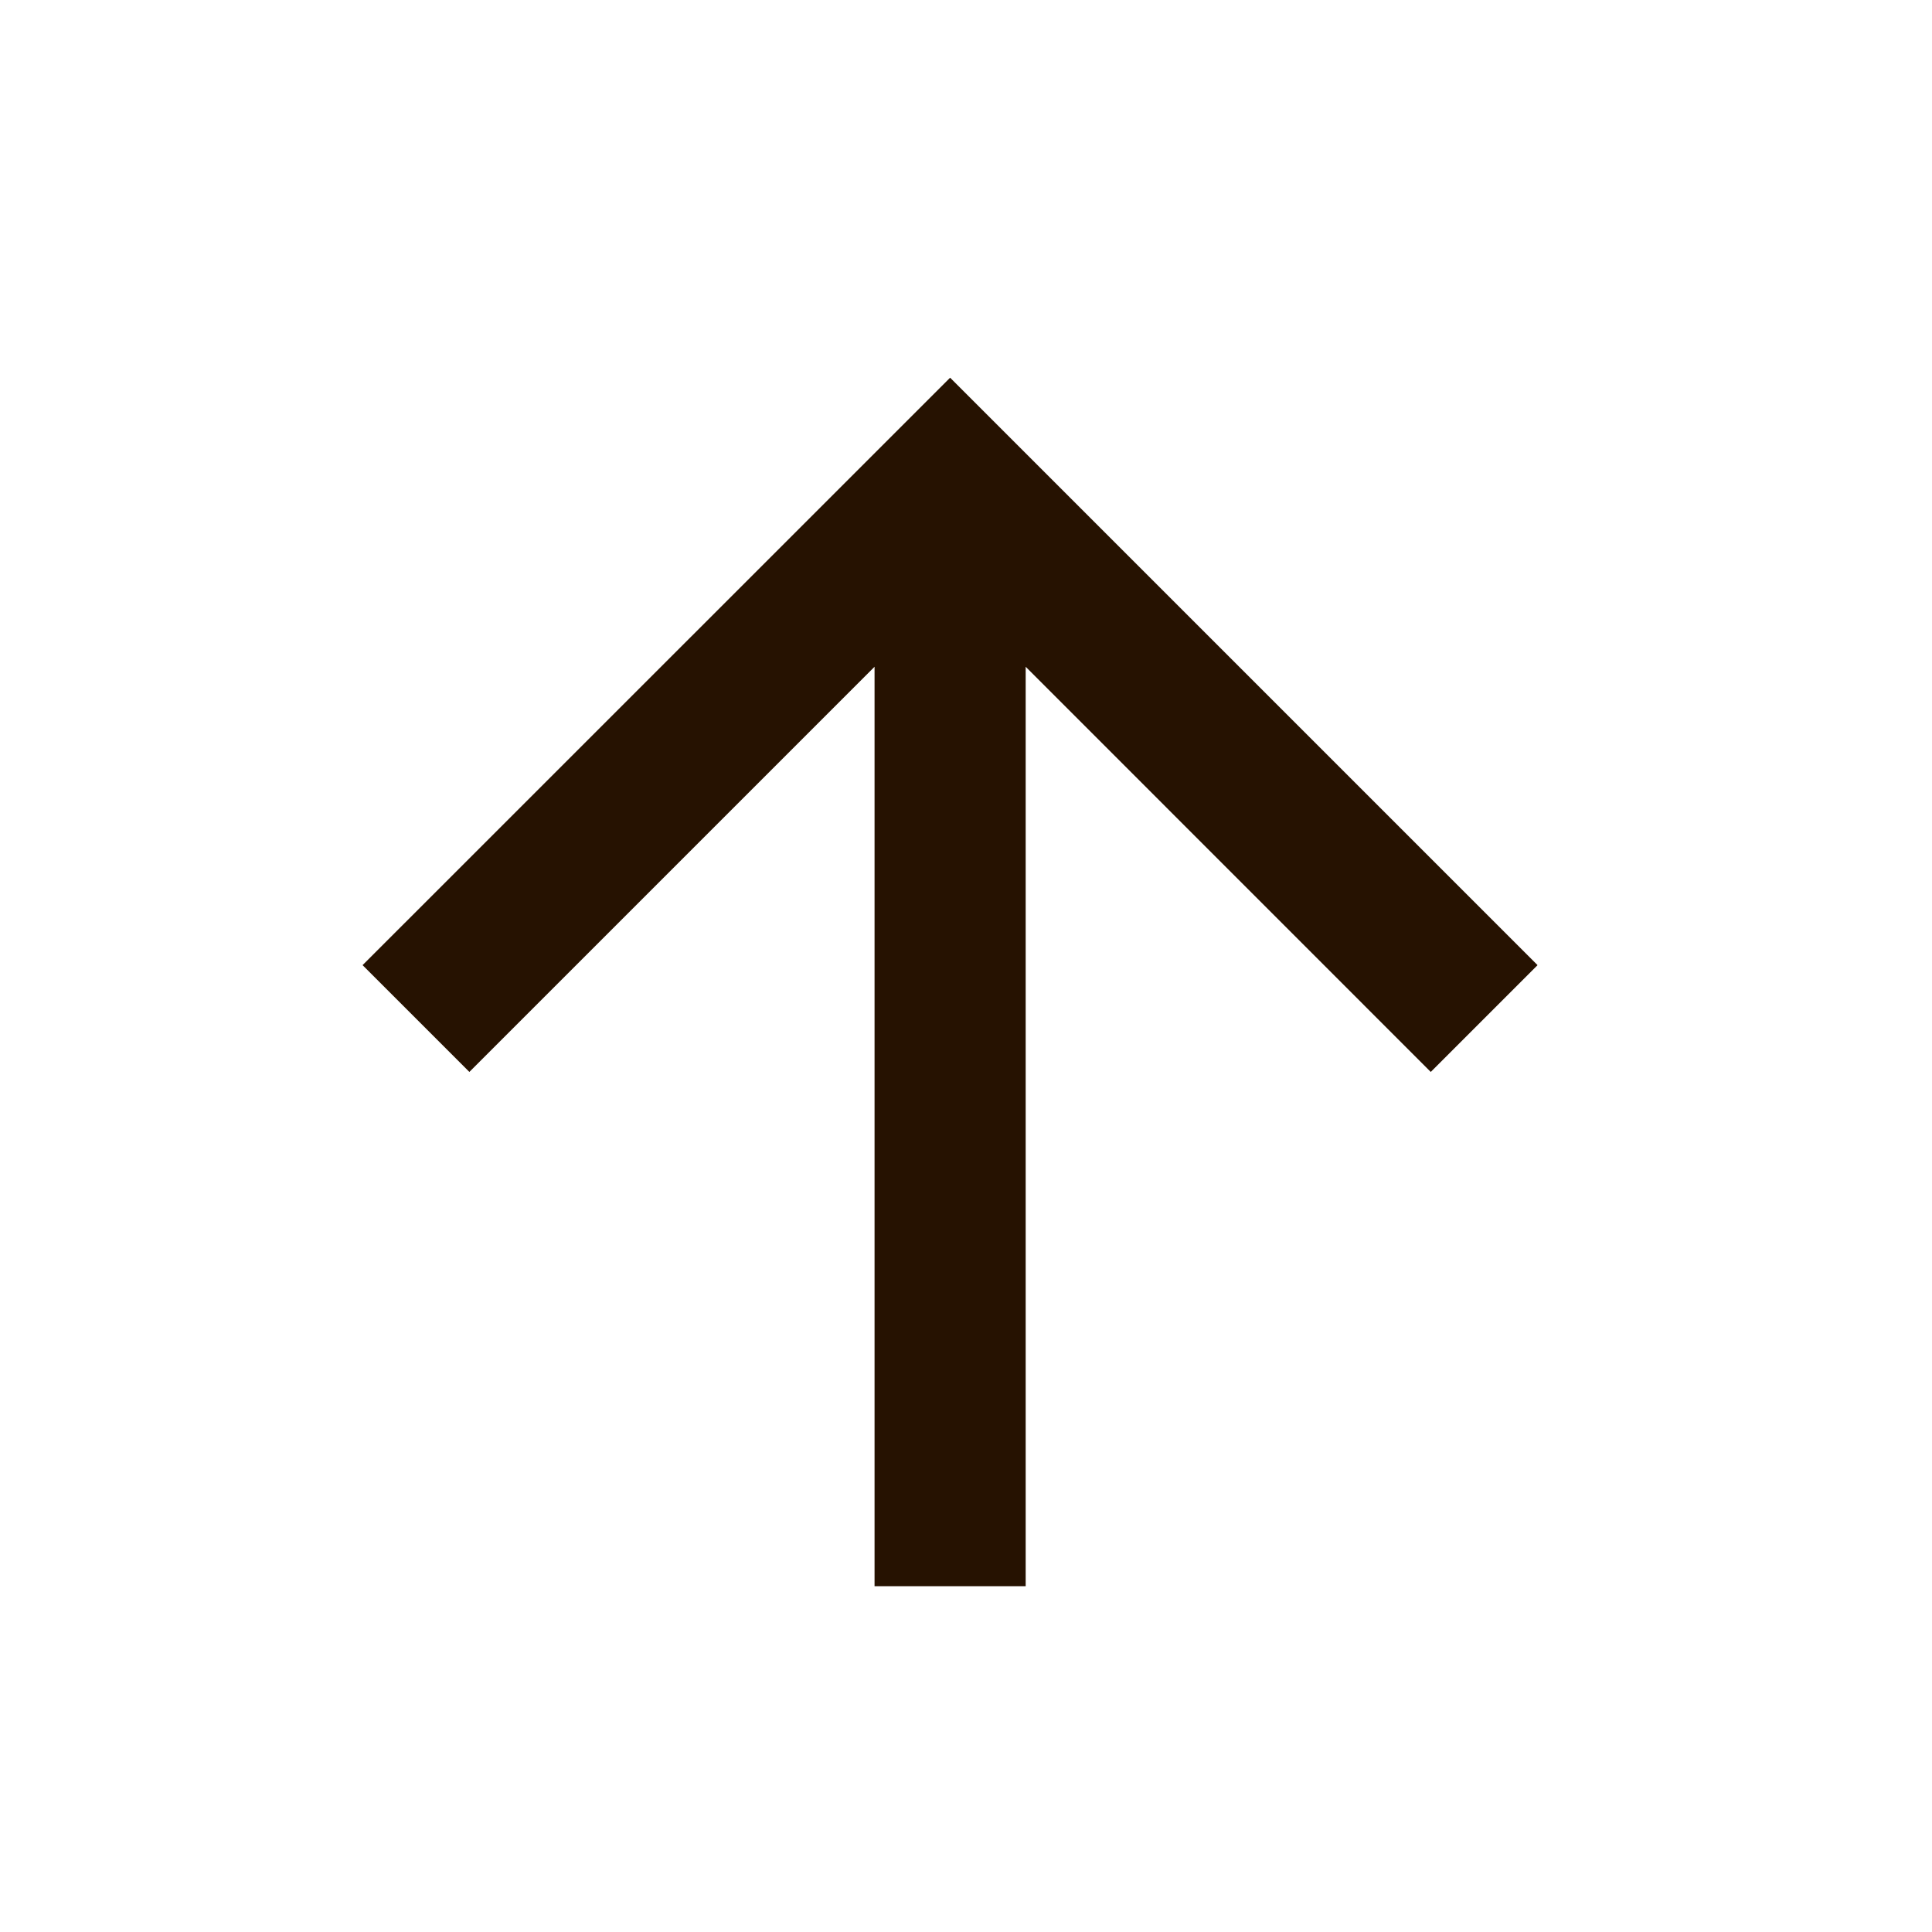 <svg width="18" height="18" viewBox="0 0 18 18" fill="none" xmlns="http://www.w3.org/2000/svg">
<path d="M9.556 6.212V14.778H8.148V6.212L4.373 9.987L3.378 8.992L8.852 3.519L14.325 8.992L13.33 9.987L9.556 6.212Z" fill="#261201"/>
</svg>
